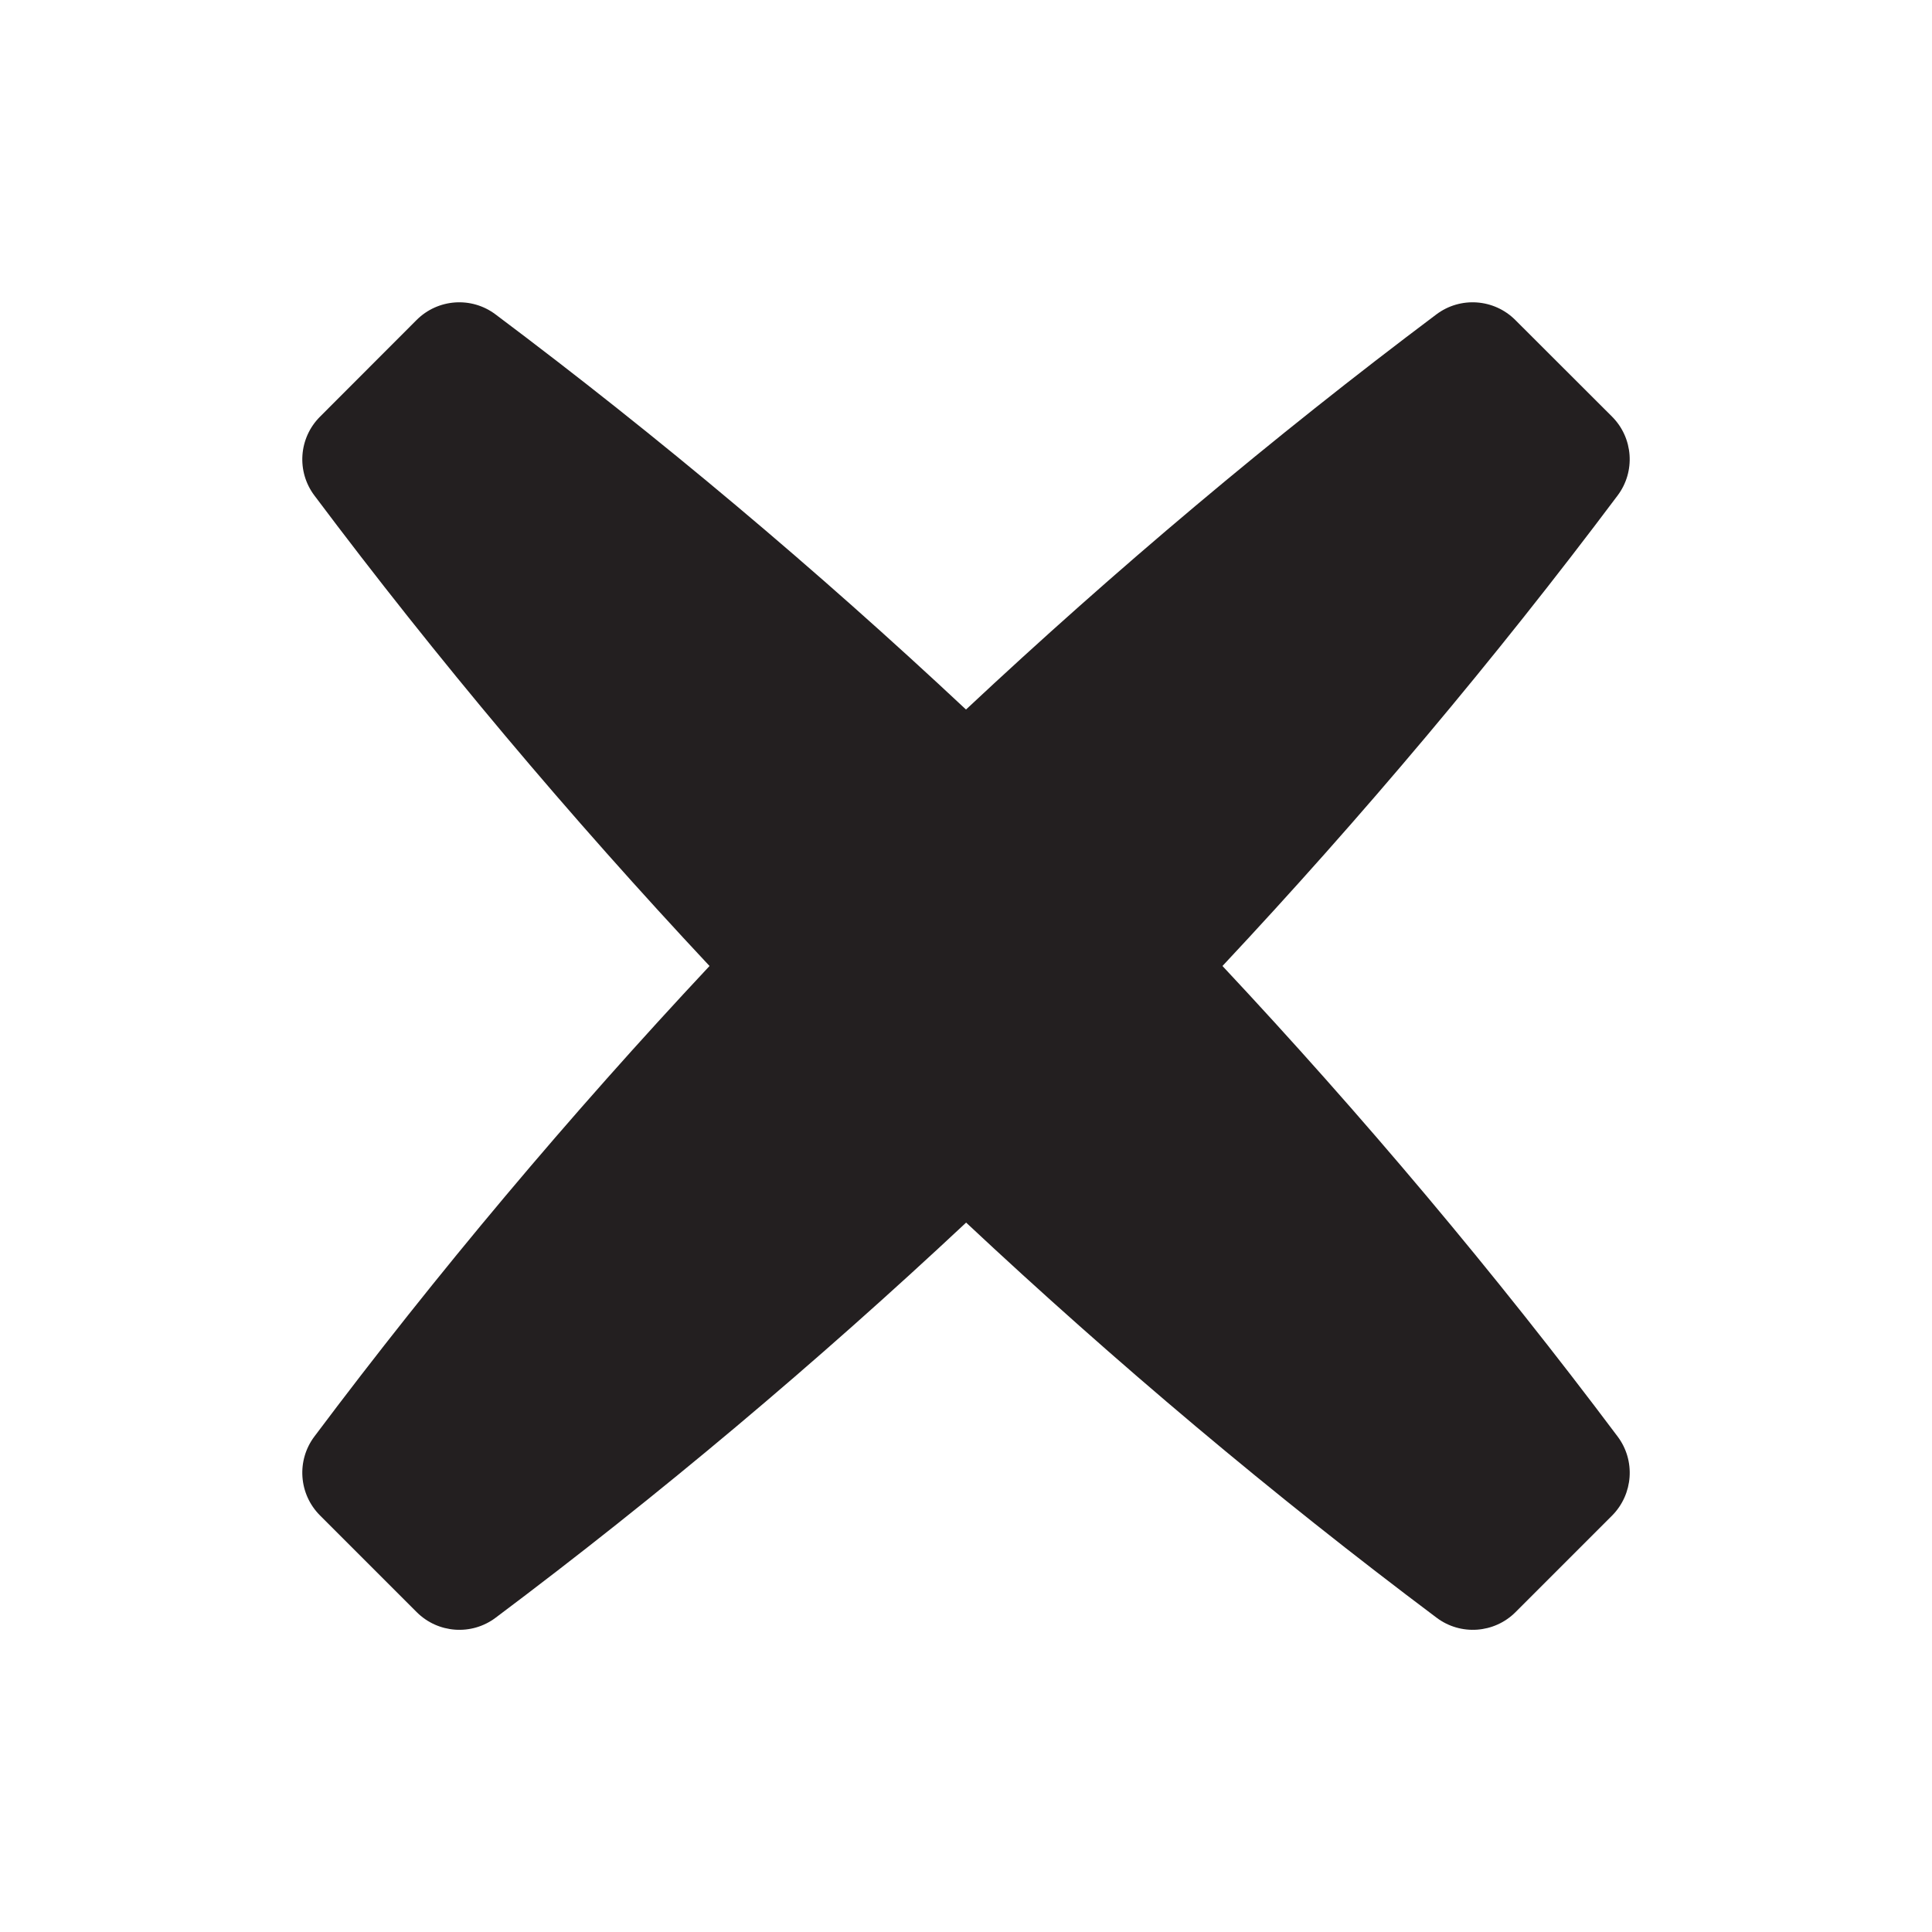 <?xml version="1.0" encoding="utf-8"?>
<!-- Generator: Adobe Illustrator 16.0.0, SVG Export Plug-In . SVG Version: 6.00 Build 0)  -->
<!DOCTYPE svg PUBLIC "-//W3C//DTD SVG 1.1//EN" "http://www.w3.org/Graphics/SVG/1.1/DTD/svg11.dtd">
<svg version="1.1" xmlns="http://www.w3.org/2000/svg" xmlns:xlink="http://www.w3.org/1999/xlink" x="0px" y="0px" width="16px"
	 height="16px" viewBox="0 0 16 16" style="enable-background:new 0 0 16 16;" xml:space="preserve">
<style type="text/css">
<![CDATA[
	.st0{fill:#231F20;}
	.st1{fill:none;}
	.st2{display:none;}
]]>
</style>
<g id="Layer_1">
	<path class="st0" d="M13.396,11.896c-1.02-1.36-2.114-2.659-3.272-3.896c1.158-1.237,2.252-2.536,3.272-3.896
		c0.15-0.199,0.13-0.478-0.046-0.654L12.549,2.65c-0.176-0.176-0.455-0.196-0.654-0.046C10.536,3.624,9.237,4.718,8,5.876
		C6.763,4.718,5.464,3.624,4.104,2.604c-0.199-0.15-0.478-0.13-0.654,0.046L2.65,3.451C2.474,3.627,2.454,3.905,2.604,4.104
		C3.624,5.464,4.718,6.763,5.876,8c-1.158,1.237-2.252,2.536-3.272,3.896c-0.15,0.199-0.13,0.478,0.046,0.654l0.801,0.801
		c0.176,0.176,0.455,0.196,0.654,0.046c1.36-1.02,2.659-2.114,3.896-3.272c1.237,1.158,2.536,2.252,3.896,3.272
		c0.199,0.15,0.478,0.13,0.654-0.046l0.801-0.801C13.526,12.373,13.546,12.095,13.396,11.896z"/>
</g>
<g id="nyt_x5F_exporter_x5F_info" class="st2">
</g>
</svg>

